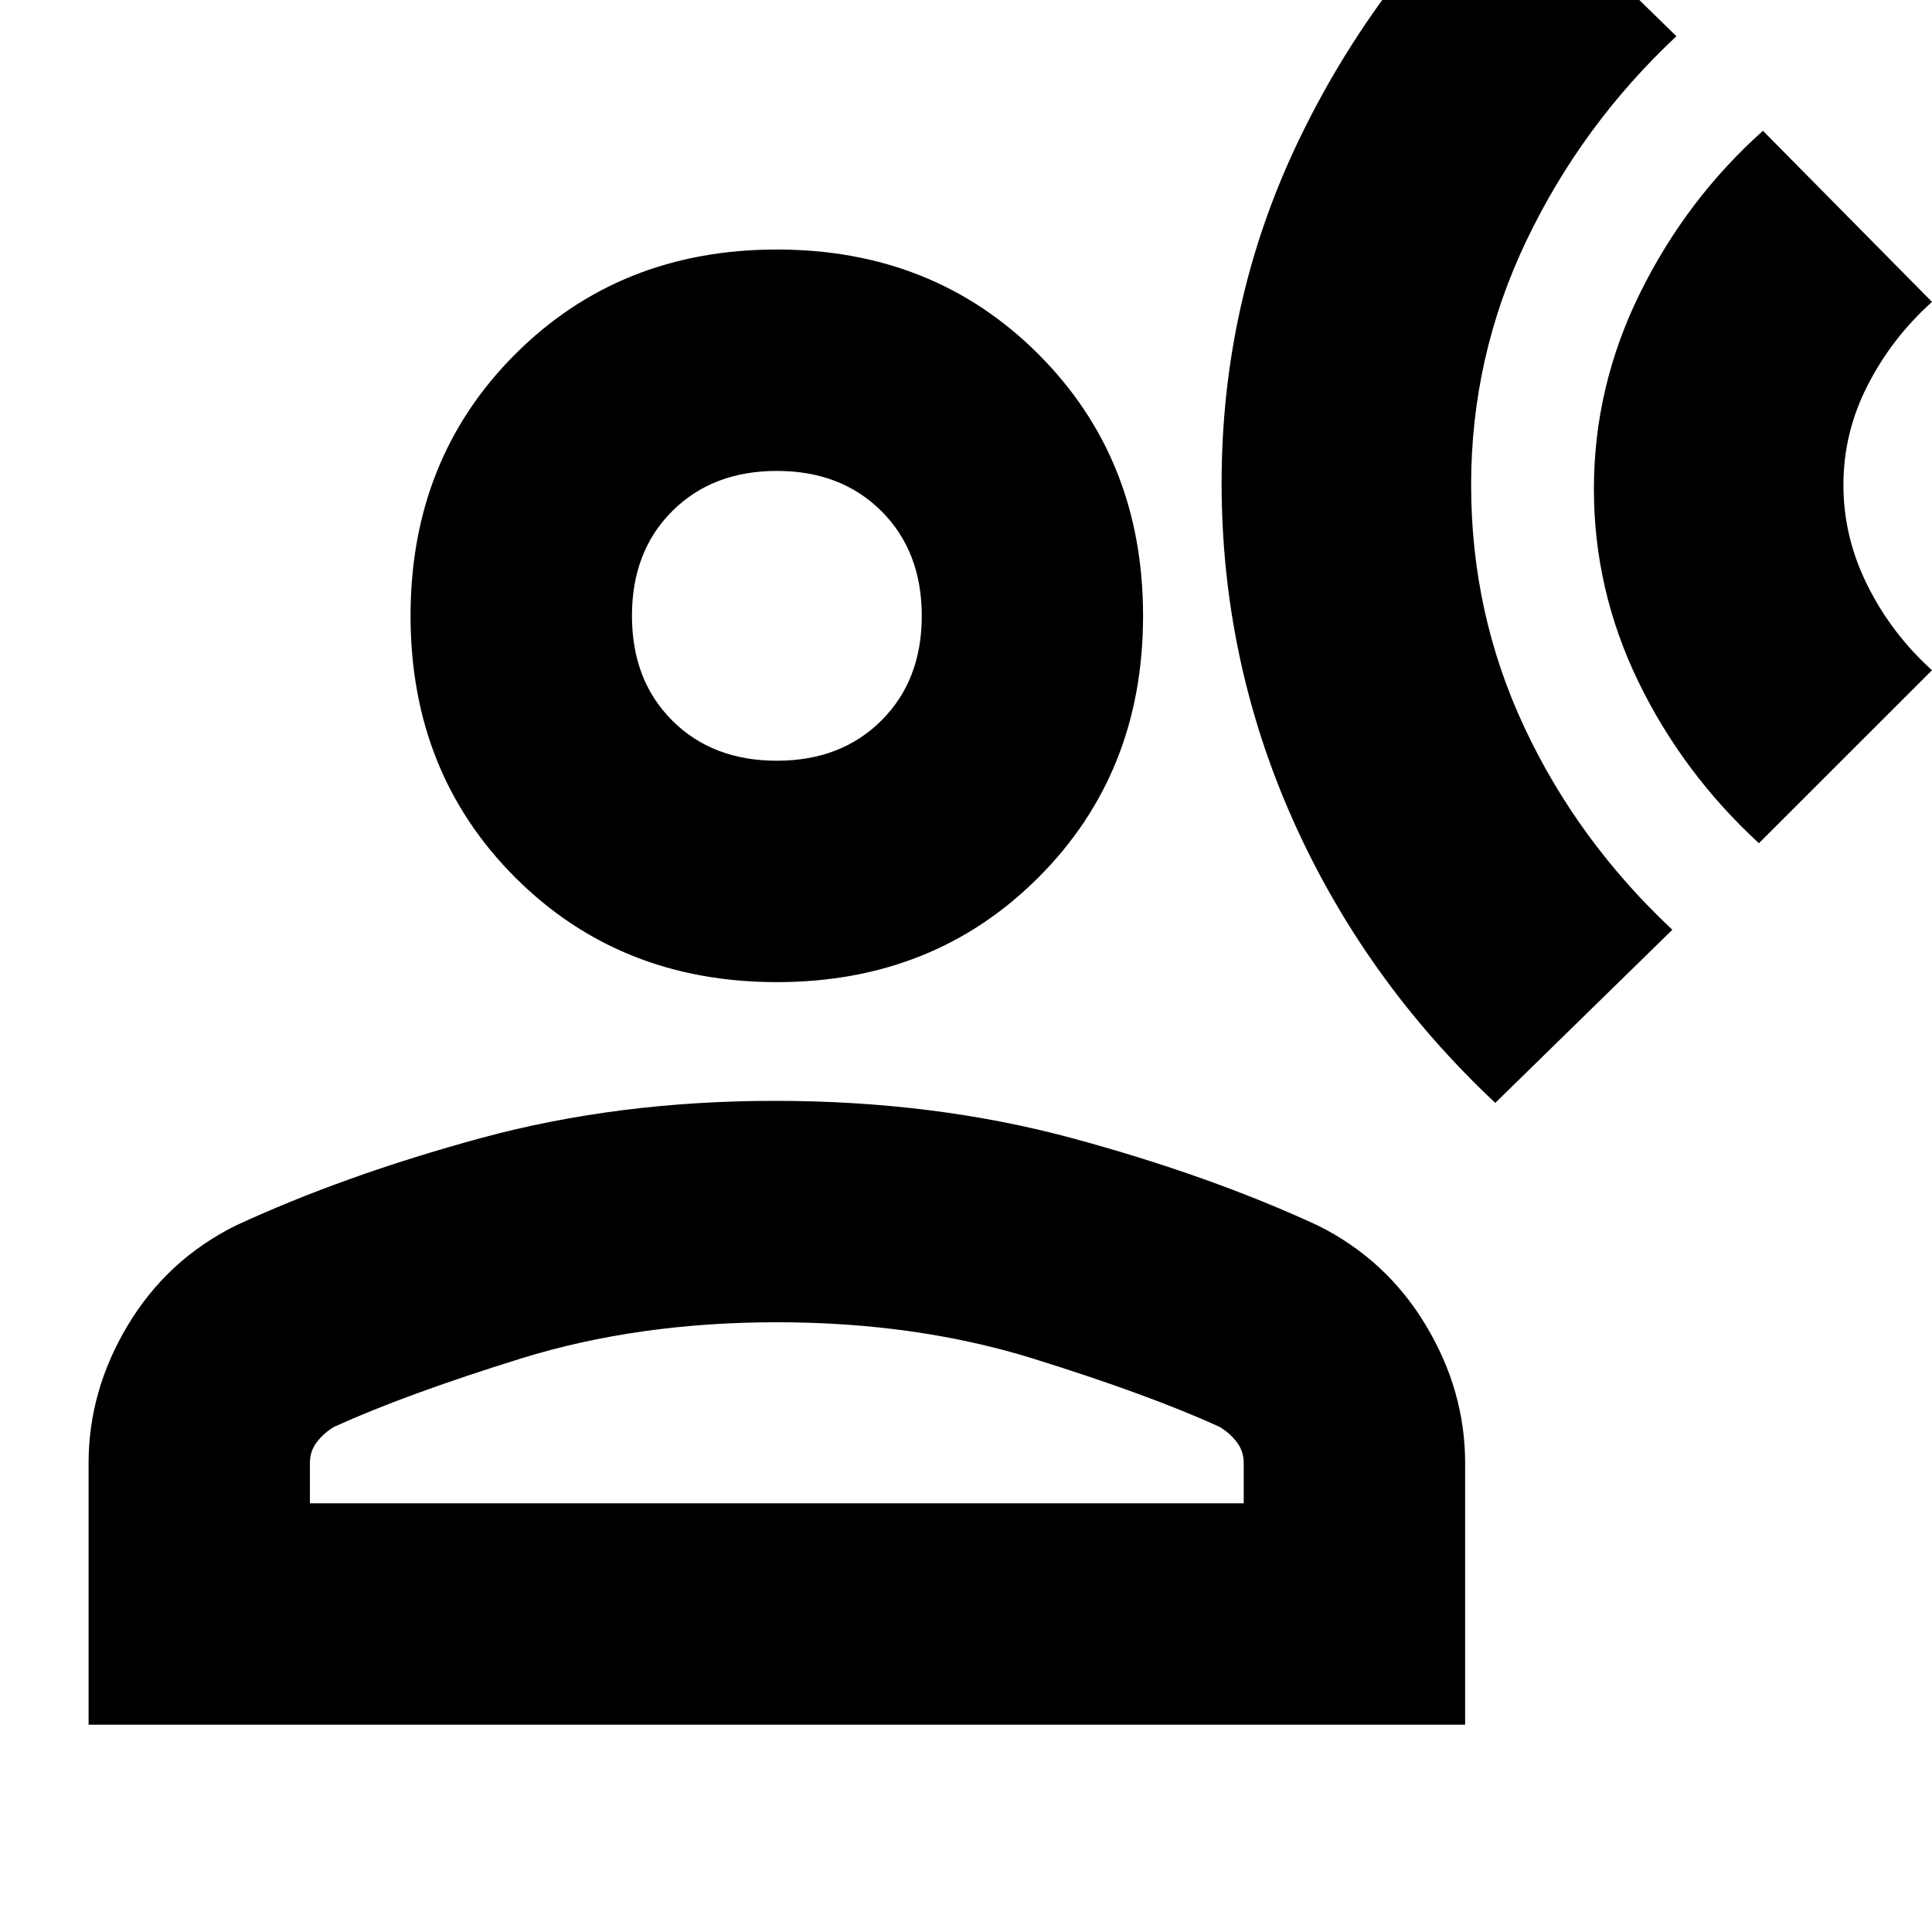 <svg xmlns="http://www.w3.org/2000/svg" height="20" width="20"><path d="M15.479 11.417Q14.125 10.146 13.385 8.49Q12.646 6.833 12.646 5Q12.646 3.146 13.417 1.51Q14.188 -0.125 15.542 -1.396L17.354 0.375Q16.375 1.292 15.802 2.49Q15.229 3.688 15.229 5.021Q15.229 6.354 15.781 7.531Q16.333 8.708 17.312 9.625ZM18.208 8.729Q17.417 8 16.958 7.052Q16.5 6.104 16.5 5.062Q16.5 4 16.979 3.031Q17.458 2.062 18.25 1.354L20 3.125Q19.583 3.5 19.333 3.99Q19.083 4.479 19.083 5.021Q19.083 5.562 19.333 6.062Q19.583 6.562 20 6.938ZM8.042 10.167Q6.417 10.167 5.333 9.083Q4.25 8 4.25 6.375Q4.25 4.75 5.333 3.667Q6.417 2.583 8.042 2.583Q9.667 2.583 10.75 3.667Q11.833 4.75 11.833 6.375Q11.833 8 10.75 9.083Q9.667 10.167 8.042 10.167ZM0.917 17.854V15.146Q0.917 14.396 1.323 13.719Q1.729 13.042 2.438 12.688Q3.562 12.167 4.979 11.781Q6.396 11.396 8.021 11.396Q9.667 11.396 11.094 11.781Q12.521 12.167 13.646 12.688Q14.354 13.042 14.76 13.719Q15.167 14.396 15.167 15.146V17.854ZM3.208 15.562H12.875V15.146Q12.875 15.021 12.802 14.927Q12.729 14.833 12.625 14.771Q11.896 14.438 10.688 14.062Q9.479 13.688 8.042 13.688Q6.604 13.688 5.396 14.062Q4.188 14.438 3.458 14.771Q3.354 14.833 3.281 14.927Q3.208 15.021 3.208 15.146ZM8.042 7.875Q8.708 7.875 9.125 7.458Q9.542 7.042 9.542 6.375Q9.542 5.708 9.125 5.292Q8.708 4.875 8.042 4.875Q7.375 4.875 6.958 5.292Q6.542 5.708 6.542 6.375Q6.542 7.042 6.958 7.458Q7.375 7.875 8.042 7.875ZM8.042 6.375Q8.042 6.375 8.042 6.375Q8.042 6.375 8.042 6.375Q8.042 6.375 8.042 6.375Q8.042 6.375 8.042 6.375Q8.042 6.375 8.042 6.375Q8.042 6.375 8.042 6.375Q8.042 6.375 8.042 6.375Q8.042 6.375 8.042 6.375ZM8.042 15.562Q8.042 15.562 8.042 15.562Q8.042 15.562 8.042 15.562Q8.042 15.562 8.042 15.562Q8.042 15.562 8.042 15.562Q8.042 15.562 8.042 15.562Q8.042 15.562 8.042 15.562Q8.042 15.562 8.042 15.562Q8.042 15.562 8.042 15.562Z"/></svg>